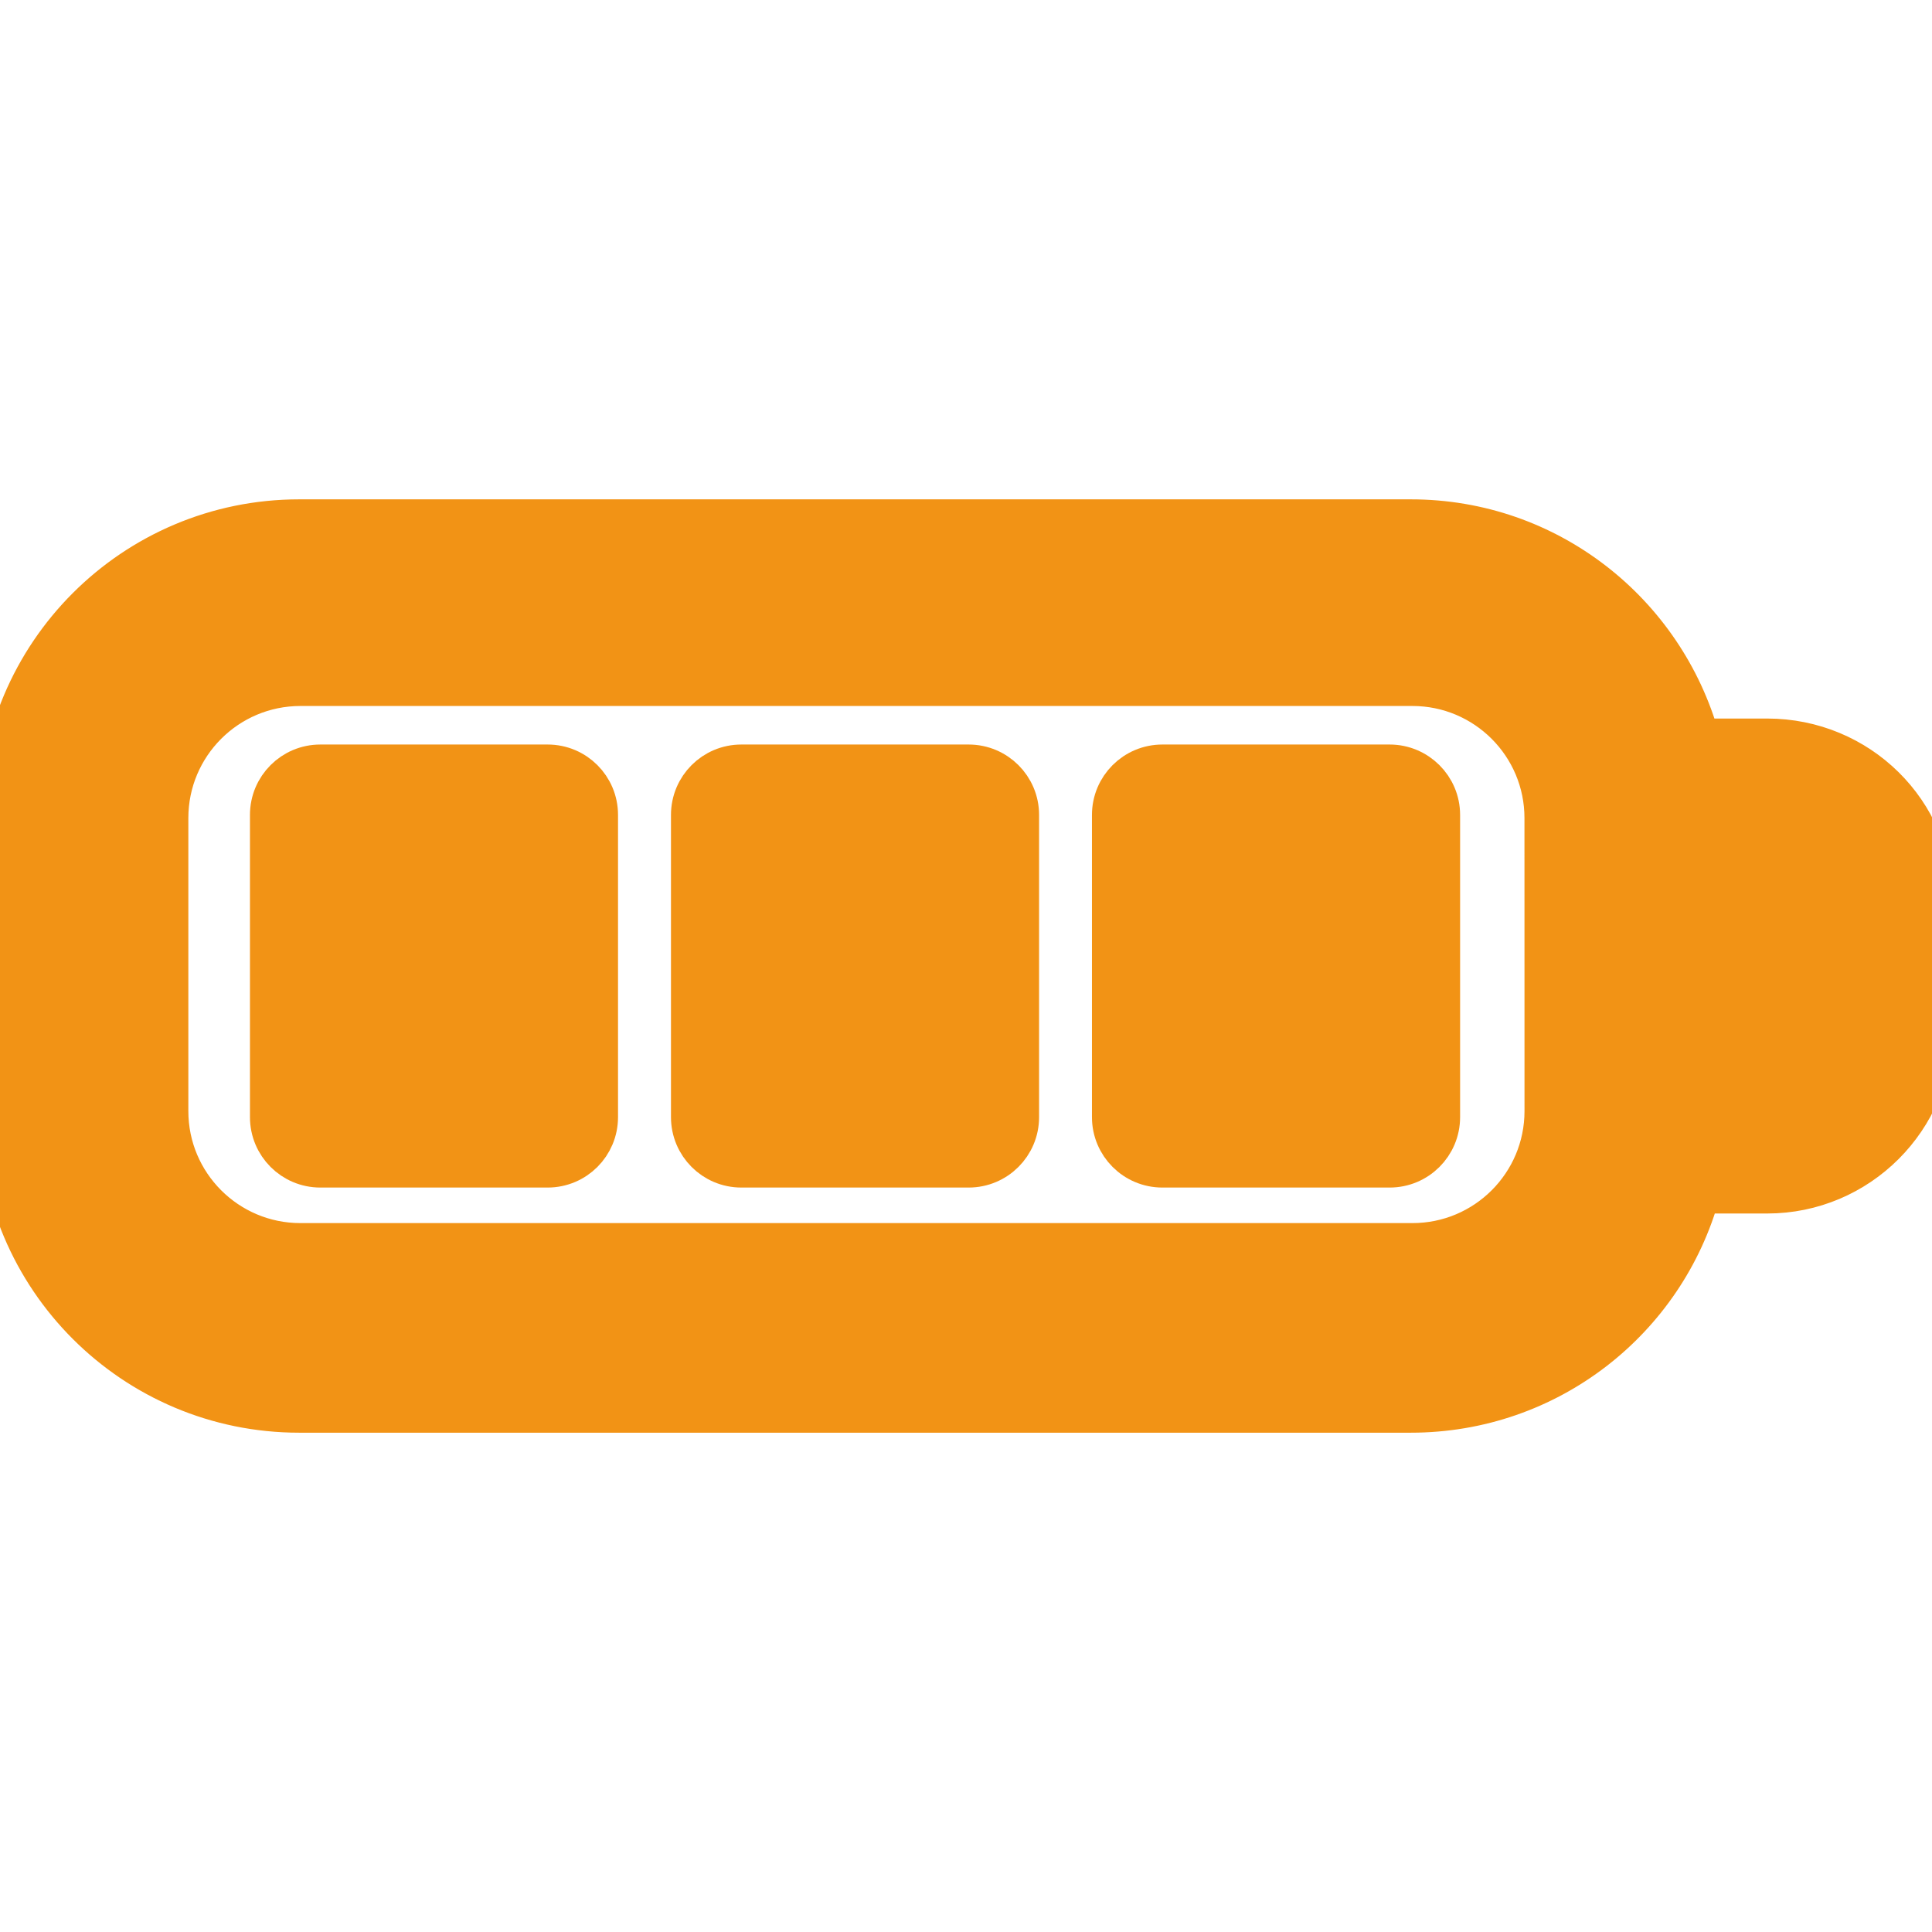 <!DOCTYPE svg PUBLIC "-//W3C//DTD SVG 1.1//EN" "http://www.w3.org/Graphics/SVG/1.1/DTD/svg11.dtd">
<!-- Uploaded to: SVG Repo, www.svgrepo.com, Transformed by: SVG Repo Mixer Tools -->
<svg fill="#F29315" version="1.1" id="Capa_1" xmlns="http://www.w3.org/2000/svg" xmlns:xlink="http://www.w3.org/1999/xlink" width="800px" height="800px" viewBox="0 0 45.719 45.718" xml:space="preserve" stroke="#F29315">
<g id="SVGRepo_bgCarrier" stroke-width="0"/>
<g id="SVGRepo_tracerCarrier" stroke-linecap="round" stroke-linejoin="round"/>
<g id="SVGRepo_iconCarrier"> <g> <g> <path d="M41.82,17.503h-1.619c-0.84-3.003-3.572-5.187-6.816-5.187H7.08c-3.91,0-7.08,3.171-7.08,7.081v6.925 c0,3.91,3.17,7.081,7.08,7.081h26.305c3.256,0,5.997-2.185,6.824-5.187h1.611c2.146,0,3.898-1.744,3.898-3.892V21.36 C45.721,19.214,43.968,17.503,41.82,17.503z M36.576,26.292c0,1.741-1.411,3.151-3.152,3.151H7.109 c-1.74,0-3.152-1.41-3.152-3.151v-6.934c0-1.741,1.412-3.152,3.152-3.152h26.314c1.741,0,3.152,1.411,3.152,3.152L36.576,26.292 L36.576,26.292z"/> <path d="M12.959,18.118H7.581c-0.645,0-1.166,0.521-1.166,1.166v7.151c0,0.645,0.521,1.167,1.166,1.167h5.378 c0.645,0,1.166-0.522,1.166-1.167v-7.151C14.125,18.639,13.604,18.118,12.959,18.118z"/> <path d="M22.921,18.118h-5.377c-0.645,0-1.166,0.521-1.166,1.166v7.151c0,0.645,0.521,1.167,1.166,1.167h5.377 c0.646,0,1.168-0.522,1.168-1.167v-7.151C24.089,18.639,23.566,18.118,22.921,18.118z"/> <path d="M32.884,18.118h-5.377c-0.644,0-1.167,0.521-1.167,1.166v7.151c0,0.645,0.523,1.167,1.167,1.167h5.377 c0.646,0,1.168-0.522,1.168-1.167v-7.151C34.052,18.639,33.527,18.118,32.884,18.118z"/> </g> </g> </g>
</svg>